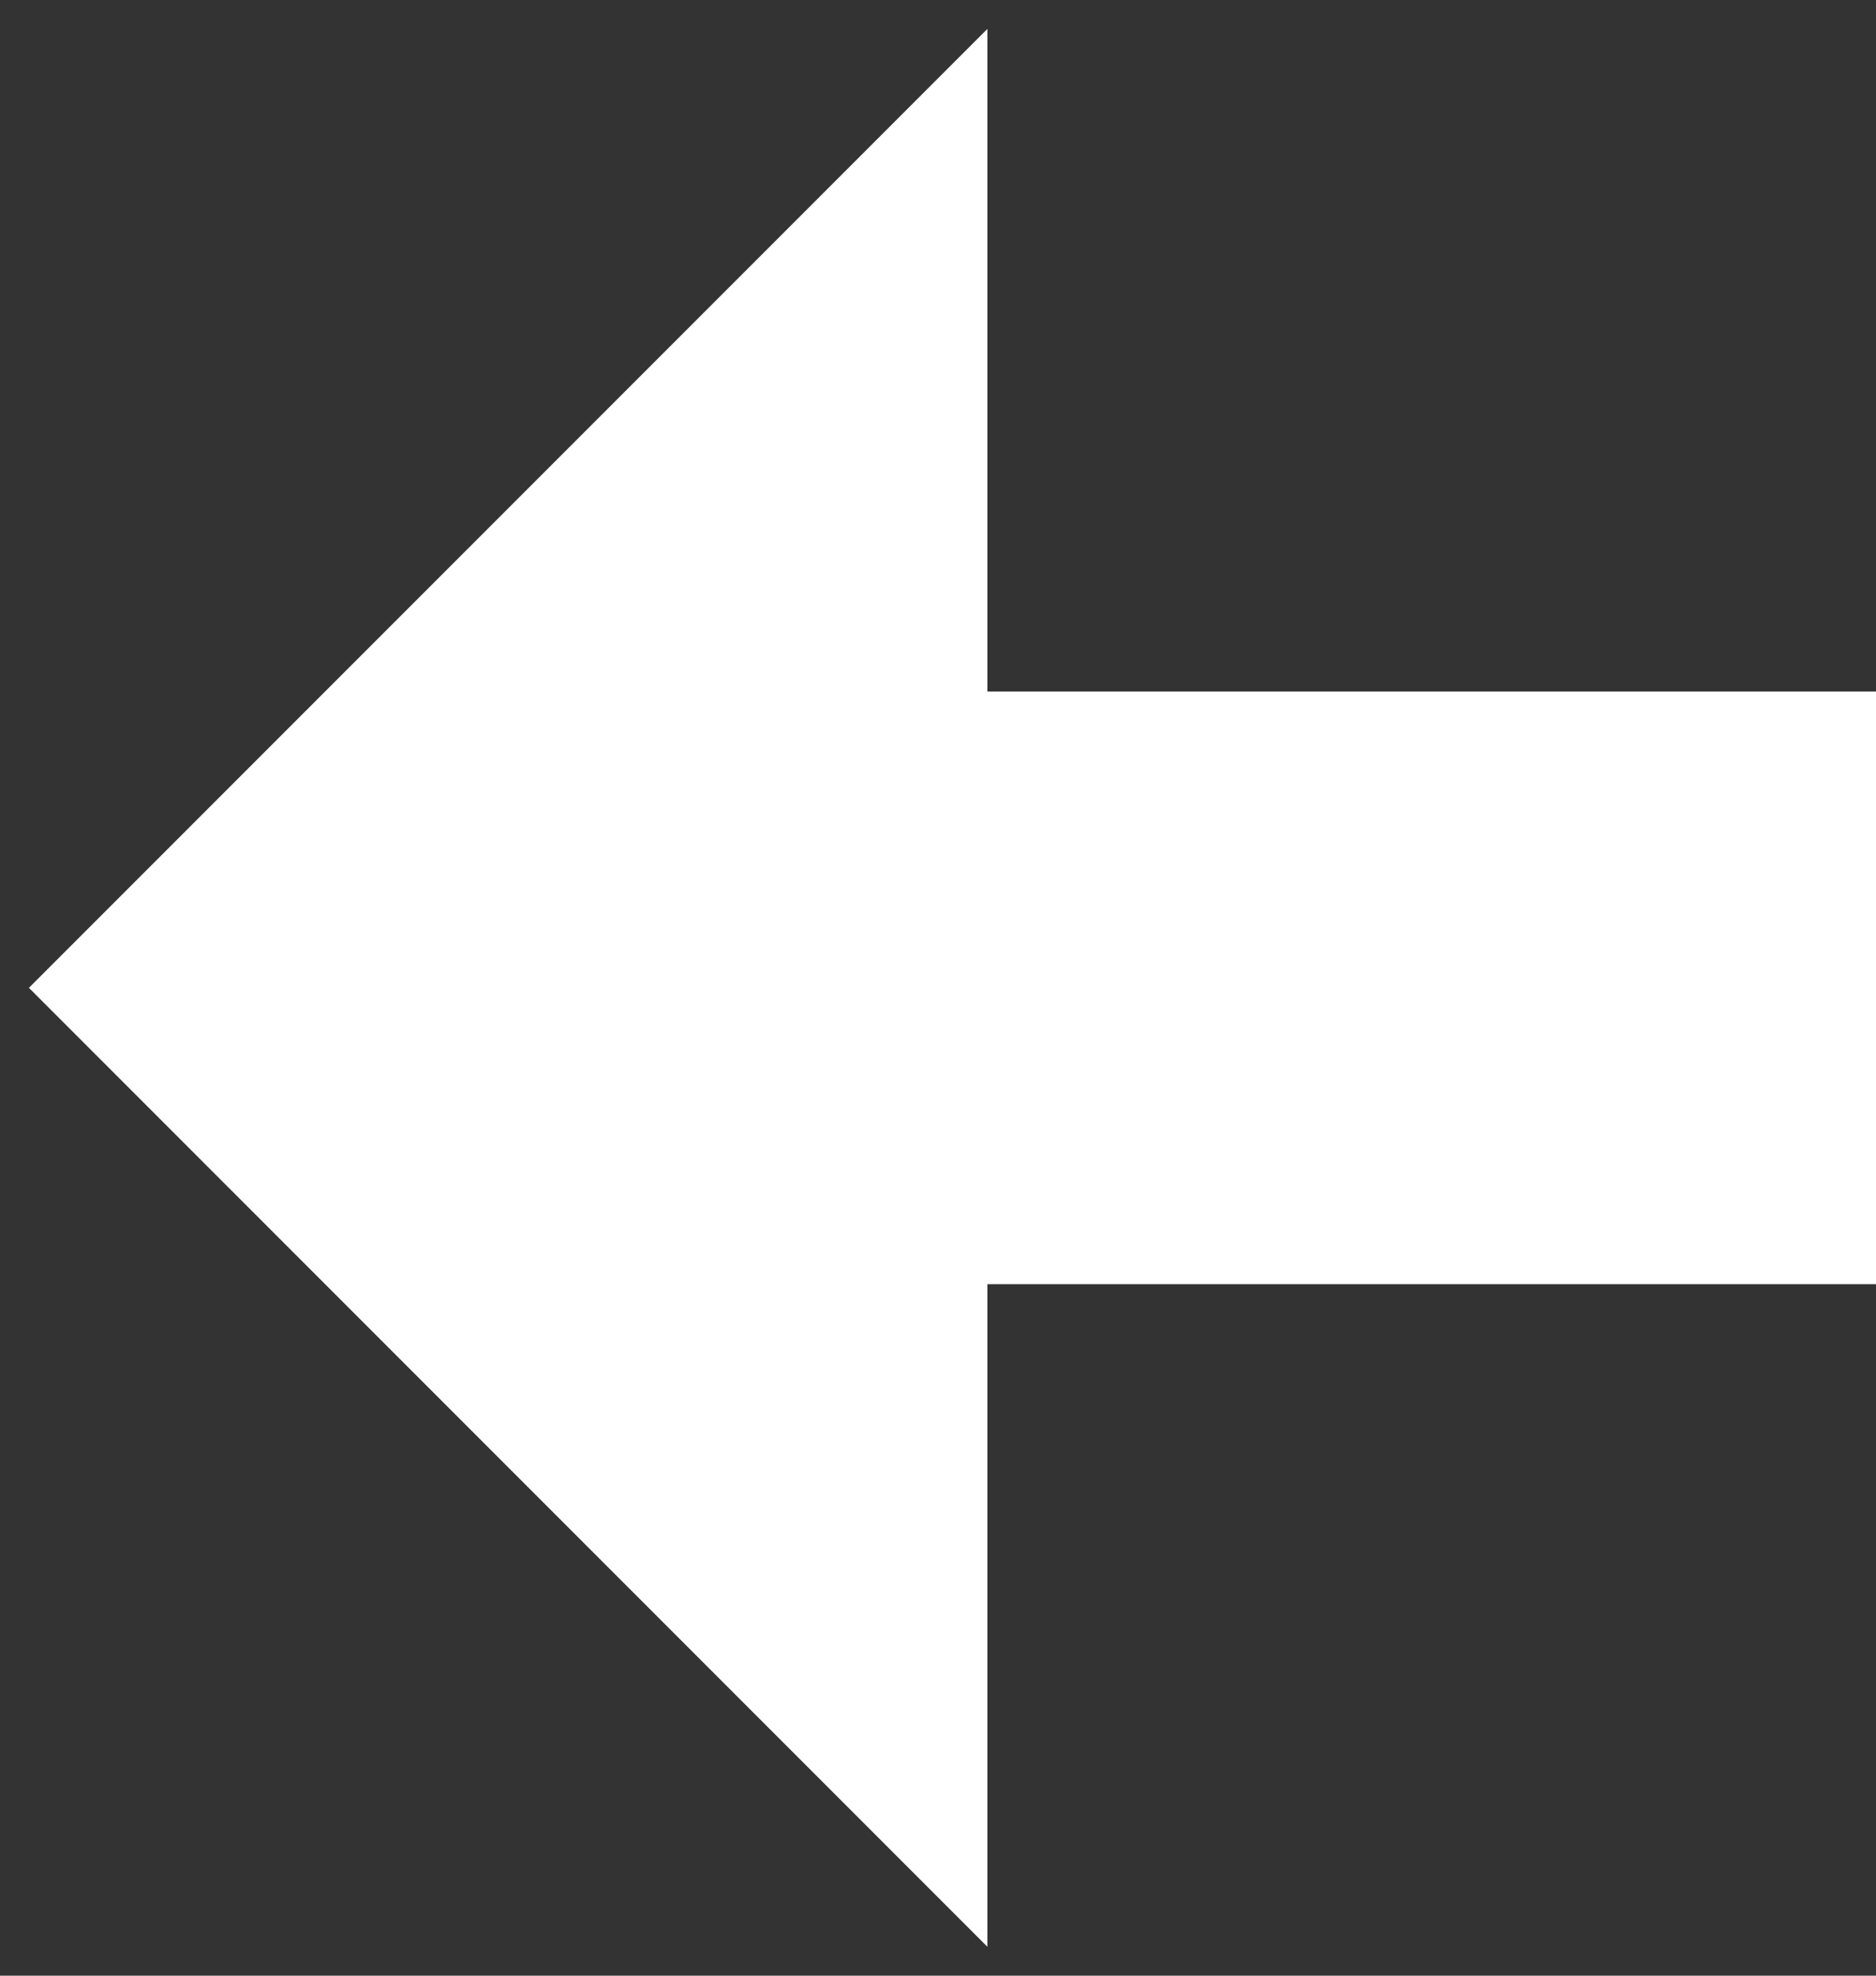 <svg width="19" height="20" viewBox="0 0 19 20" fill="none" xmlns="http://www.w3.org/2000/svg">
<rect x="0" y="0" width="19" height="20" fill="#333333" stroke="none"/>
<path d="M1 10L9.5 18.5V12.5H18.5V7.5H9.5V1.5L1 10Z" fill="white" stroke="white"/>
</svg>